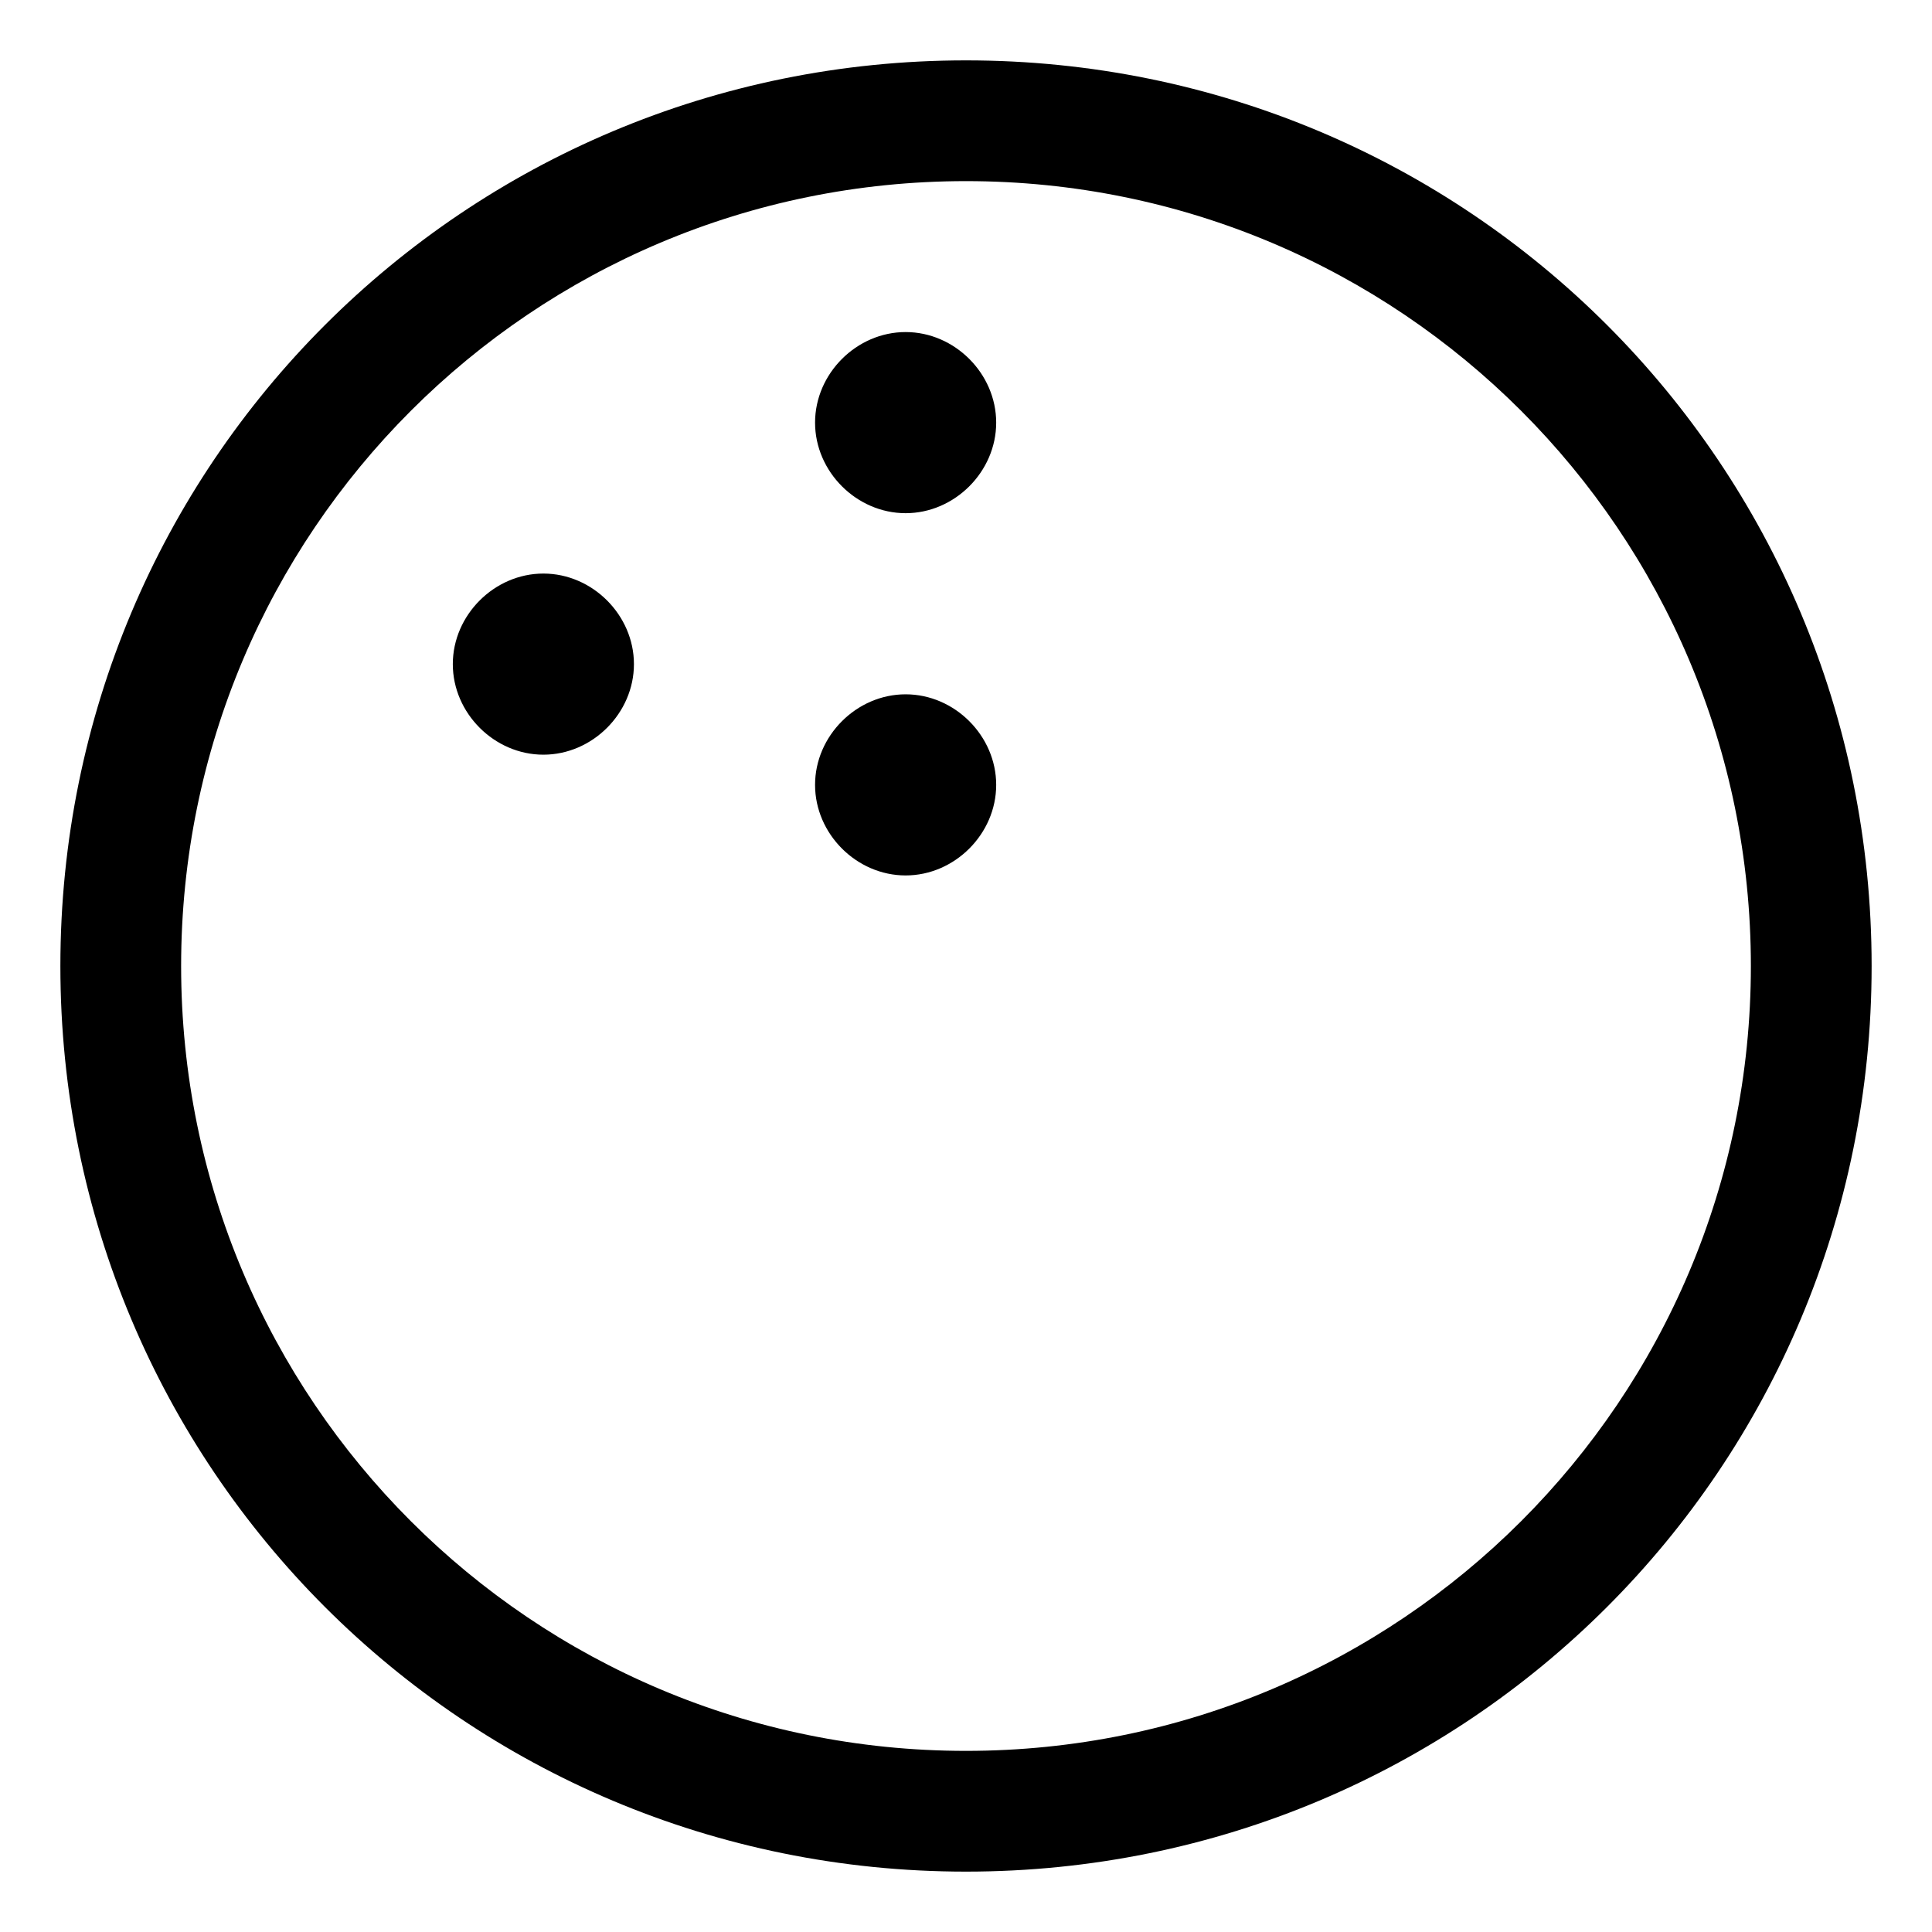 <svg xmlns="http://www.w3.org/2000/svg" viewBox="0 0 512 512"><!-- Font Awesome Pro 6.0.0-alpha1 by @fontawesome - https://fontawesome.com License - https://fontawesome.com/license (Commercial License) --><path d="M256 16C123 16 16 123 16 256S123 496 256 496S496 389 496 256S389 16 256 16ZM256 464C141 464 48 371 48 256S141 48 256 48S464 141 464 256S371 464 256 464ZM144 152C131 152 120 163 120 176C120 189 131 200 144 200C157 200 168 189 168 176C168 163 157 152 144 152ZM240 184C227 184 216 195 216 208C216 221 227 232 240 232C253 232 264 221 264 208C264 195 253 184 240 184ZM240 88C227 88 216 99 216 112C216 125 227 136 240 136C253 136 264 125 264 112C264 99 253 88 240 88Z"/></svg>